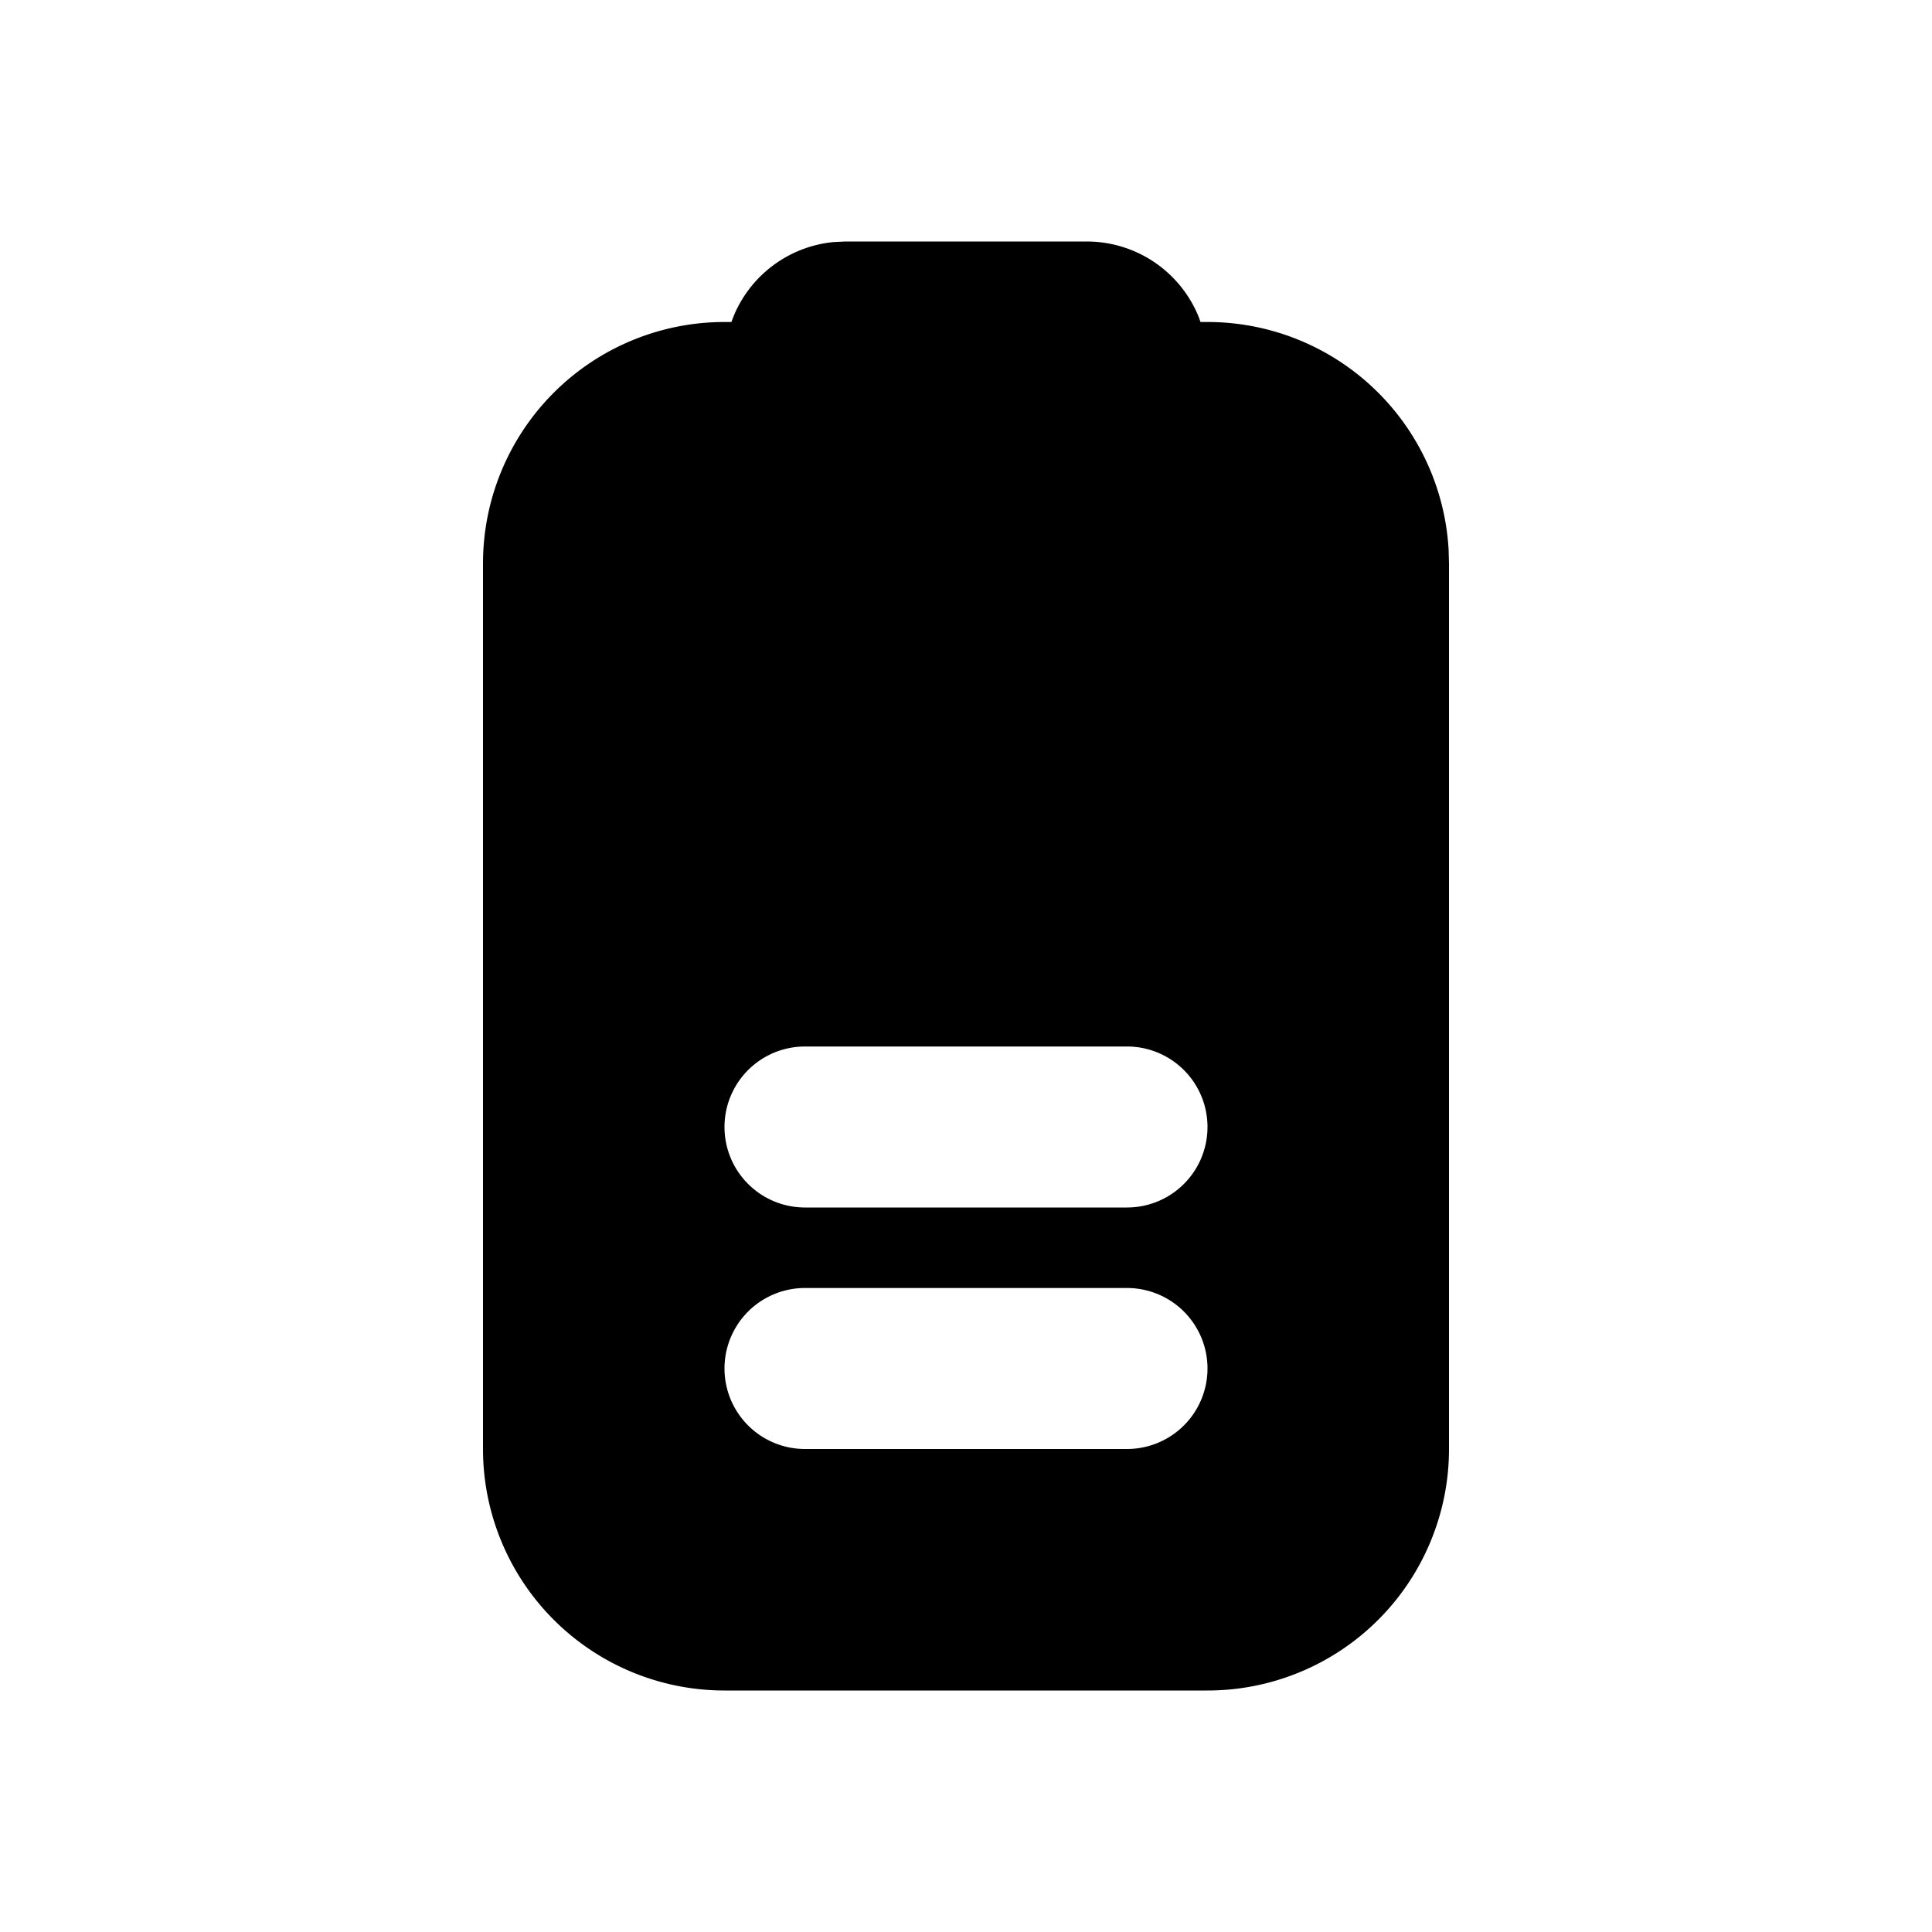 <svg xmlns="http://www.w3.org/2000/svg" viewBox="0 0 24 24" fill="currentColor" class="icon icon-tabler icons-tabler-filled icon-tabler-battery-vertical-2"><path d="M0 0h24v24H0z" fill="none"/><path d="M13.5 3a1.5 1.5 0 011.395.948l.018.052H15a3 3 0 012.995 2.824L18 7v11a3 3 0 01-3 3H9a3 3 0 01-3-3V7a3 3 0 013-3h.086l.019-.052a1.5 1.5 0 011.25-.941L10.5 3zm.5 13h-4a1 1 0 000 2h4a1 1 0 000-2m0-3h-4a1 1 0 000 2h4a1 1 0 000-2"/></svg>